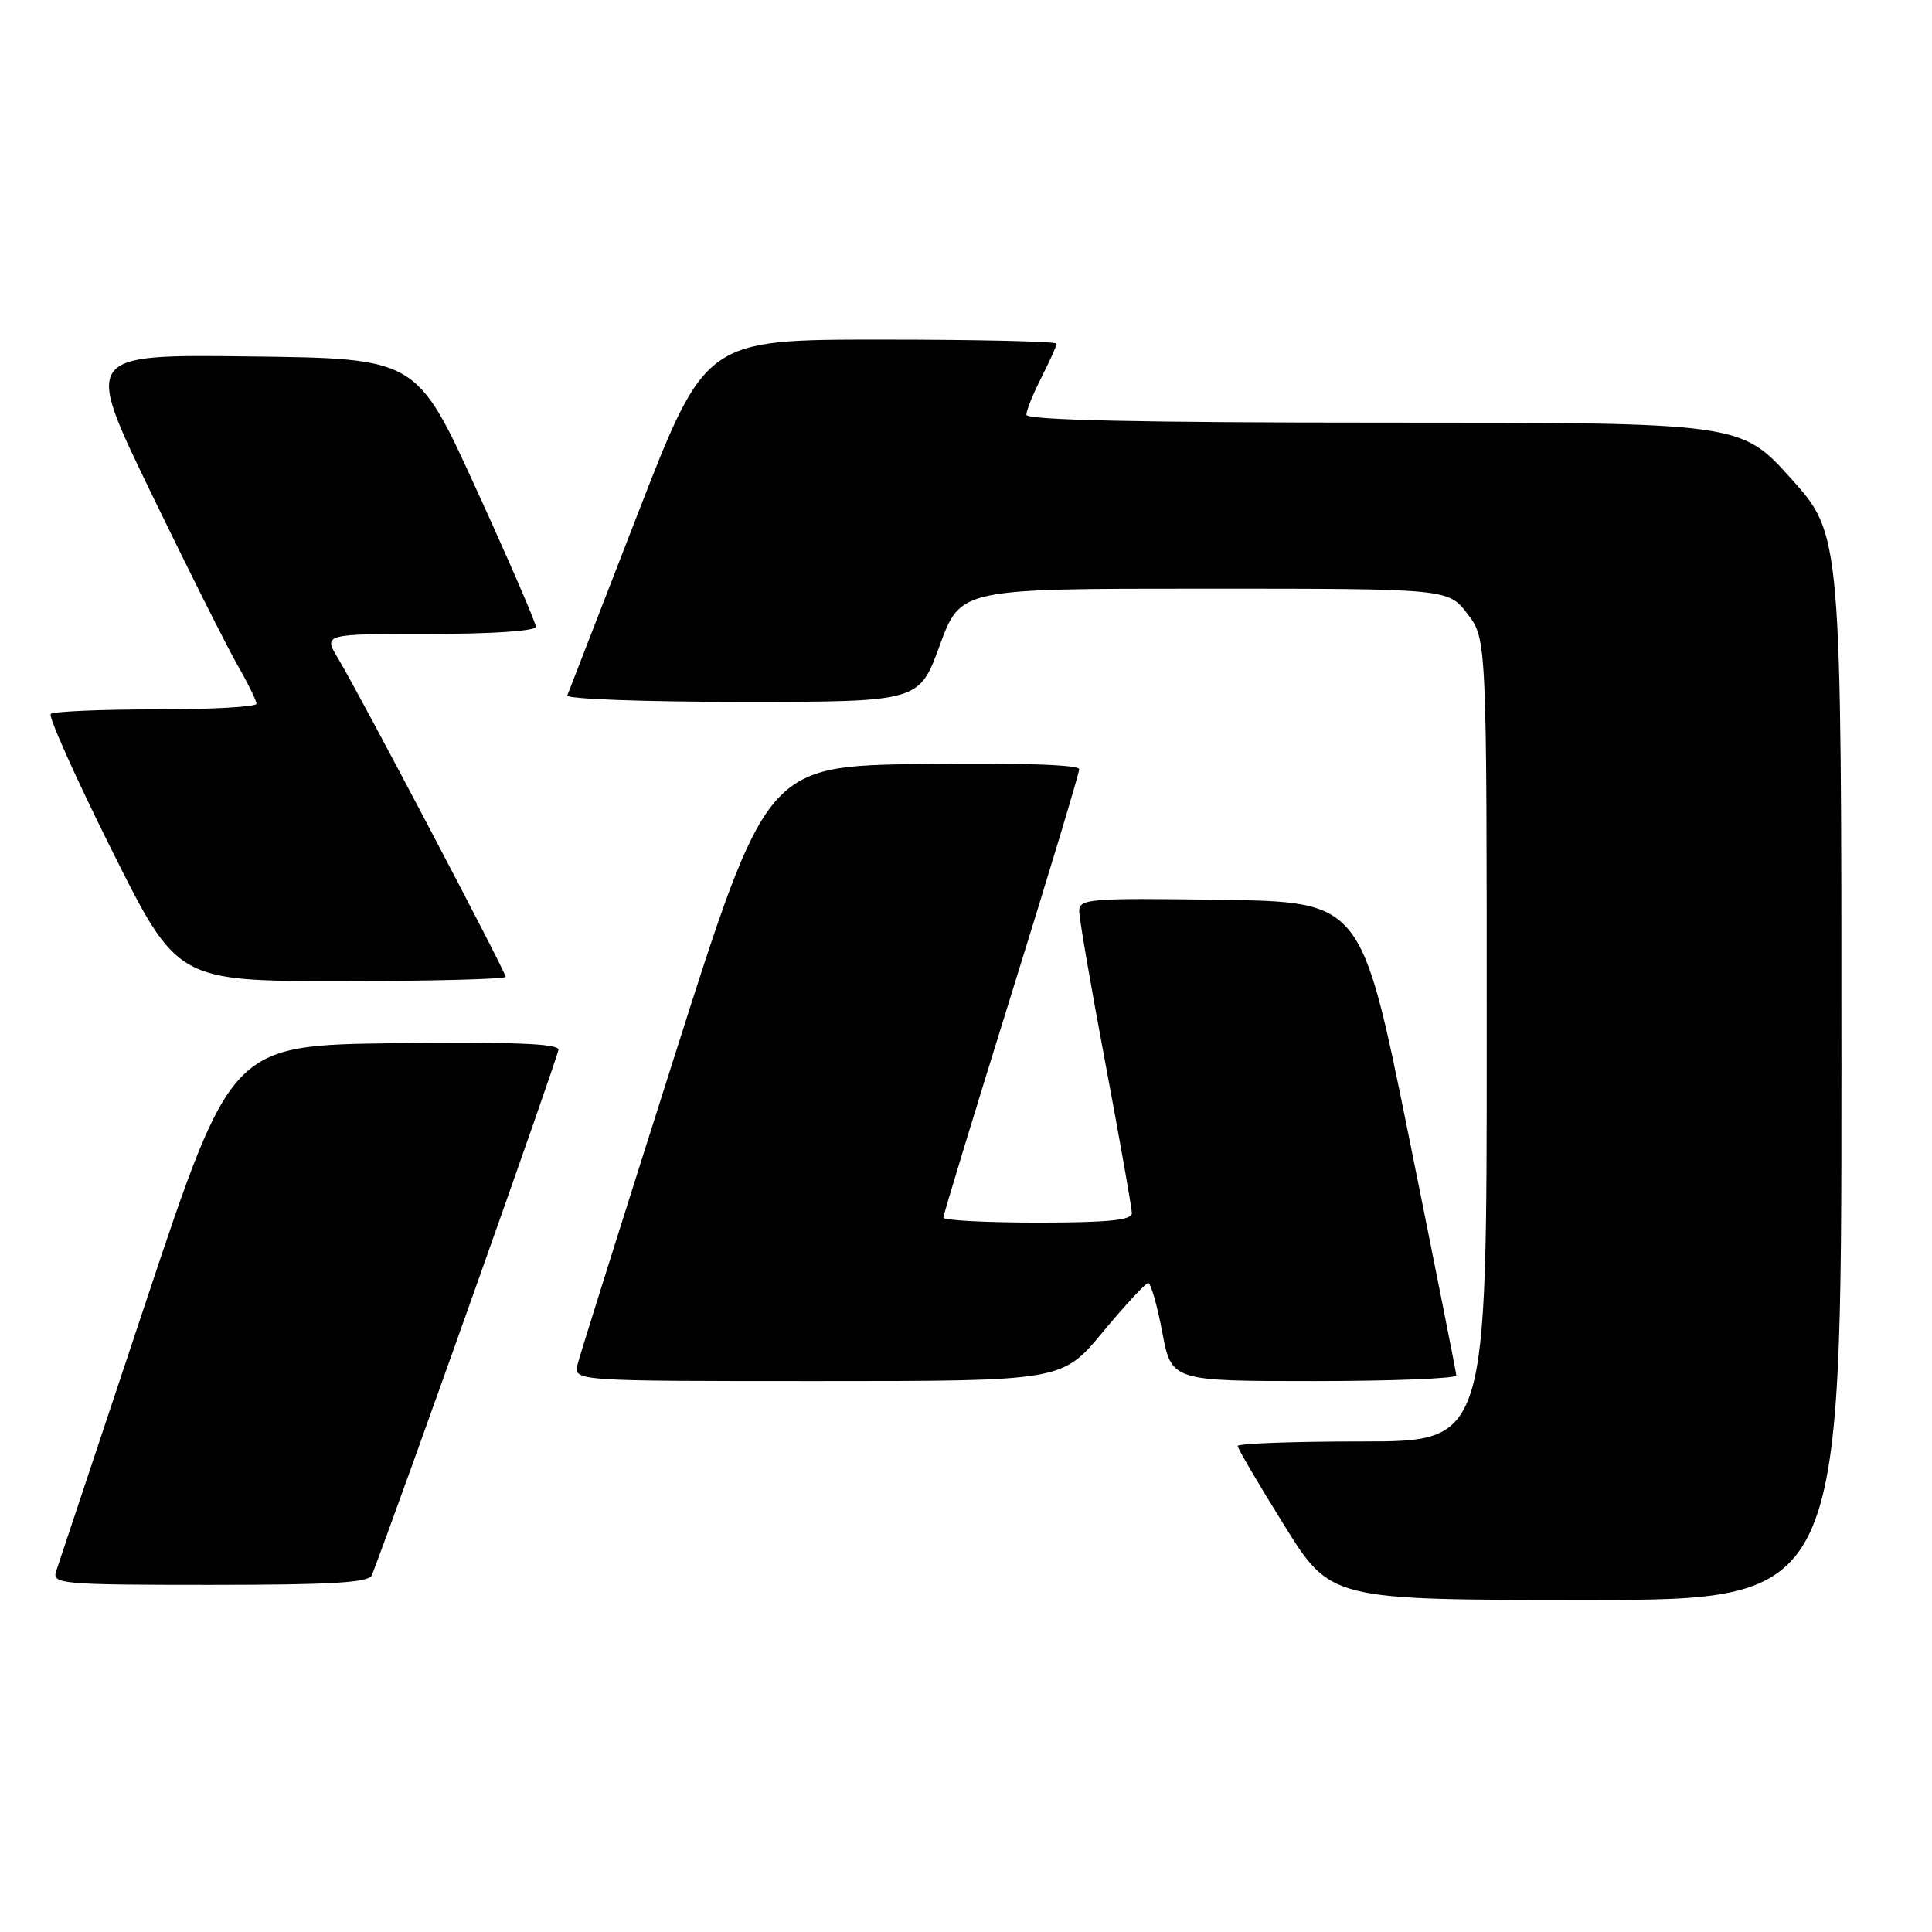 <?xml version="1.0" encoding="UTF-8" standalone="no"?>
<!DOCTYPE svg PUBLIC "-//W3C//DTD SVG 1.1//EN" "http://www.w3.org/Graphics/SVG/1.1/DTD/svg11.dtd" >
<svg xmlns="http://www.w3.org/2000/svg" xmlns:xlink="http://www.w3.org/1999/xlink" version="1.1" viewBox="0 0 256 256">
 <g >
 <path fill="currentColor"
d=" M 244.00 141.42 C 244.00 70.84 244.00 70.84 237.33 63.42 C 230.66 56.00 230.66 56.00 183.33 56.00 C 151.23 56.00 136.00 55.67 136.00 54.96 C 136.00 54.39 136.90 52.16 138.00 50.00 C 139.10 47.84 140.00 45.84 140.00 45.54 C 140.00 45.24 129.53 45.00 116.73 45.00 C 93.47 45.00 93.47 45.00 84.48 68.15 C 79.54 80.88 75.35 91.68 75.17 92.15 C 74.98 92.62 85.40 93.00 98.32 93.00 C 121.80 93.00 121.80 93.00 124.53 85.50 C 127.27 78.00 127.27 78.00 159.58 78.00 C 191.90 78.00 191.90 78.00 194.45 81.34 C 197.00 84.69 197.00 84.69 197.00 137.84 C 197.00 191.00 197.00 191.00 180.50 191.00 C 171.43 191.00 164.00 191.27 164.00 191.60 C 164.00 191.93 166.77 196.66 170.16 202.10 C 176.32 212.00 176.32 212.00 210.16 212.00 C 244.00 212.00 244.00 212.00 244.00 141.42 Z  M 49.28 208.71 C 53.18 198.55 74.00 139.90 74.00 139.08 C 74.00 138.28 67.82 138.04 52.33 138.23 C 30.67 138.50 30.67 138.50 19.33 172.50 C 13.09 191.20 7.73 207.29 7.42 208.25 C 6.90 209.88 8.32 210.00 27.83 210.00 C 44.01 210.00 48.90 209.71 49.28 208.71 Z  M 146.12 176.51 C 149.08 172.94 151.79 170.02 152.14 170.01 C 152.49 170.01 153.33 172.93 154.00 176.50 C 155.23 183.00 155.23 183.00 174.11 183.00 C 184.50 183.00 192.98 182.66 192.97 182.25 C 192.95 181.84 190.11 167.55 186.66 150.50 C 180.38 119.50 180.38 119.50 161.69 119.23 C 144.36 118.98 143.00 119.09 143.00 120.73 C 143.00 121.70 144.57 130.82 146.49 141.00 C 148.40 151.18 149.97 160.06 149.98 160.75 C 150.00 161.68 146.84 162.00 137.50 162.00 C 130.62 162.00 125.00 161.70 125.00 161.34 C 125.00 160.98 129.05 147.68 134.00 131.78 C 138.95 115.89 143.00 102.45 143.00 101.92 C 143.00 101.33 135.06 101.06 122.30 101.23 C 101.60 101.50 101.60 101.50 89.36 140.00 C 82.62 161.18 76.85 179.51 76.54 180.75 C 75.96 183.00 75.96 183.00 108.35 183.00 C 140.74 183.00 140.74 183.00 146.12 176.51 Z  M 67.00 129.43 C 67.00 128.76 47.61 91.91 44.80 87.25 C 42.84 84.00 42.84 84.00 56.92 84.00 C 65.25 84.00 71.00 83.61 71.00 83.04 C 71.00 82.51 67.45 74.30 63.10 64.79 C 55.21 47.50 55.21 47.50 33.17 47.23 C 11.13 46.96 11.13 46.96 19.98 65.23 C 24.85 75.28 29.99 85.53 31.40 88.00 C 32.82 90.47 33.98 92.84 33.99 93.25 C 33.99 93.66 28.00 94.00 20.67 94.00 C 13.33 94.00 7.06 94.27 6.72 94.61 C 6.39 94.94 10.02 103.04 14.79 112.61 C 23.47 130.00 23.47 130.00 45.24 130.00 C 57.21 130.00 67.00 129.74 67.00 129.43 Z "/>
</g>
</svg>